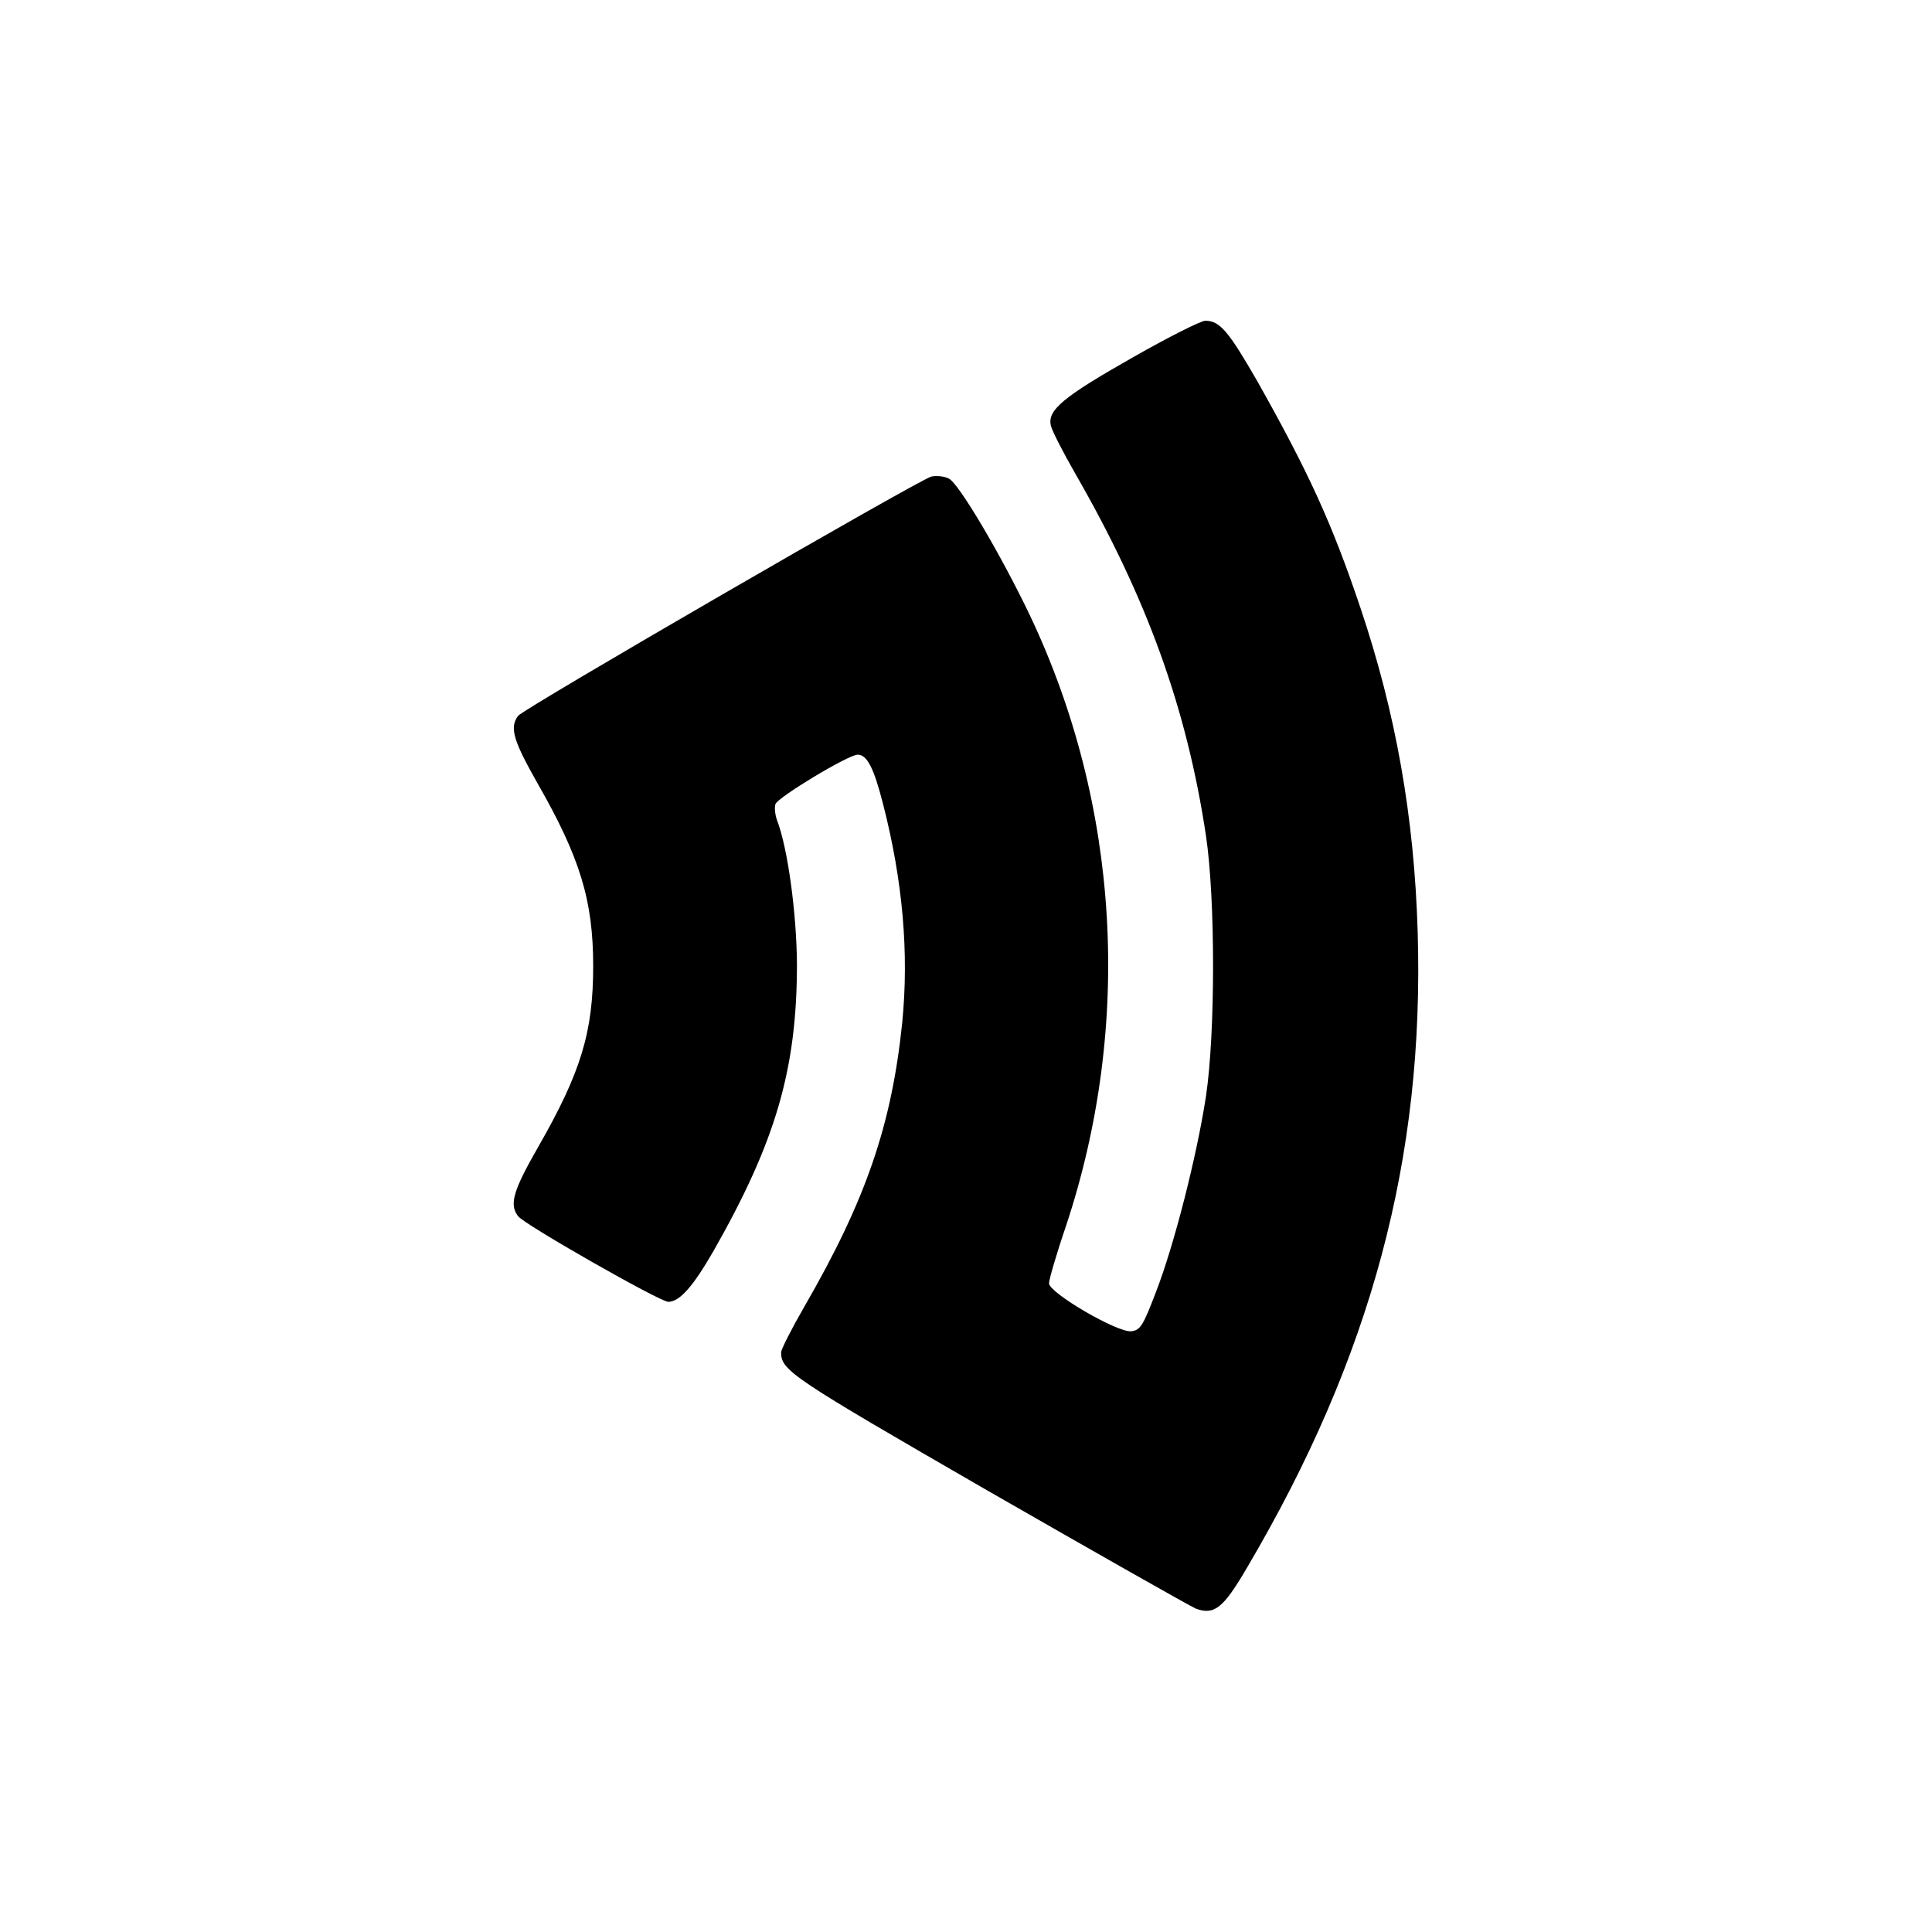 <svg xmlns="http://www.w3.org/2000/svg" width="512pt" height="512pt" viewBox="0 0 512 512" preserveAspectRatio="xMidYMid meet"><g transform="translate(0,512) scale(0.1,-0.1)" fill="#000000" stroke="none"><path d="M3004 4174 c-187 -106 -229 -141 -219 -182 3 -14 32 -70 64 -126 190 -330 296 -622 347 -961 25 -168 25 -522 0 -690 -24 -157 -84 -394 -133 -520 -34 -89 -41 -100 -65 -103 -37 -4 -218 102 -218 127 0 10 20 79 45 152 177 533 143 1116 -96 1619 -76 159 -189 351 -215 362 -12 6 -33 8 -46 5 -34 -9 -1081 -615 -1095 -634 -23 -31 -13 -65 51 -178 113 -197 148 -311 148 -485 0 -175 -32 -281 -146 -480 -66 -115 -77 -152 -53 -183 16 -22 376 -227 398 -227 30 0 66 41 120 135 165 290 221 482 221 760 -1 134 -24 307 -53 382 -5 14 -7 33 -4 42 6 18 193 131 218 131 25 0 43 -36 67 -130 53 -206 69 -397 51 -580 -28 -271 -96 -470 -259 -752 -34 -59 -62 -114 -62 -122 0 -48 27 -66 545 -365 289 -166 538 -307 554 -314 49 -18 73 1 136 109 329 558 470 1085 452 1684 -9 305 -58 581 -152 860 -75 223 -137 358 -272 598 -77 134 -100 162 -139 162 -11 0 -97 -43 -190 -96z"></path></g></svg>